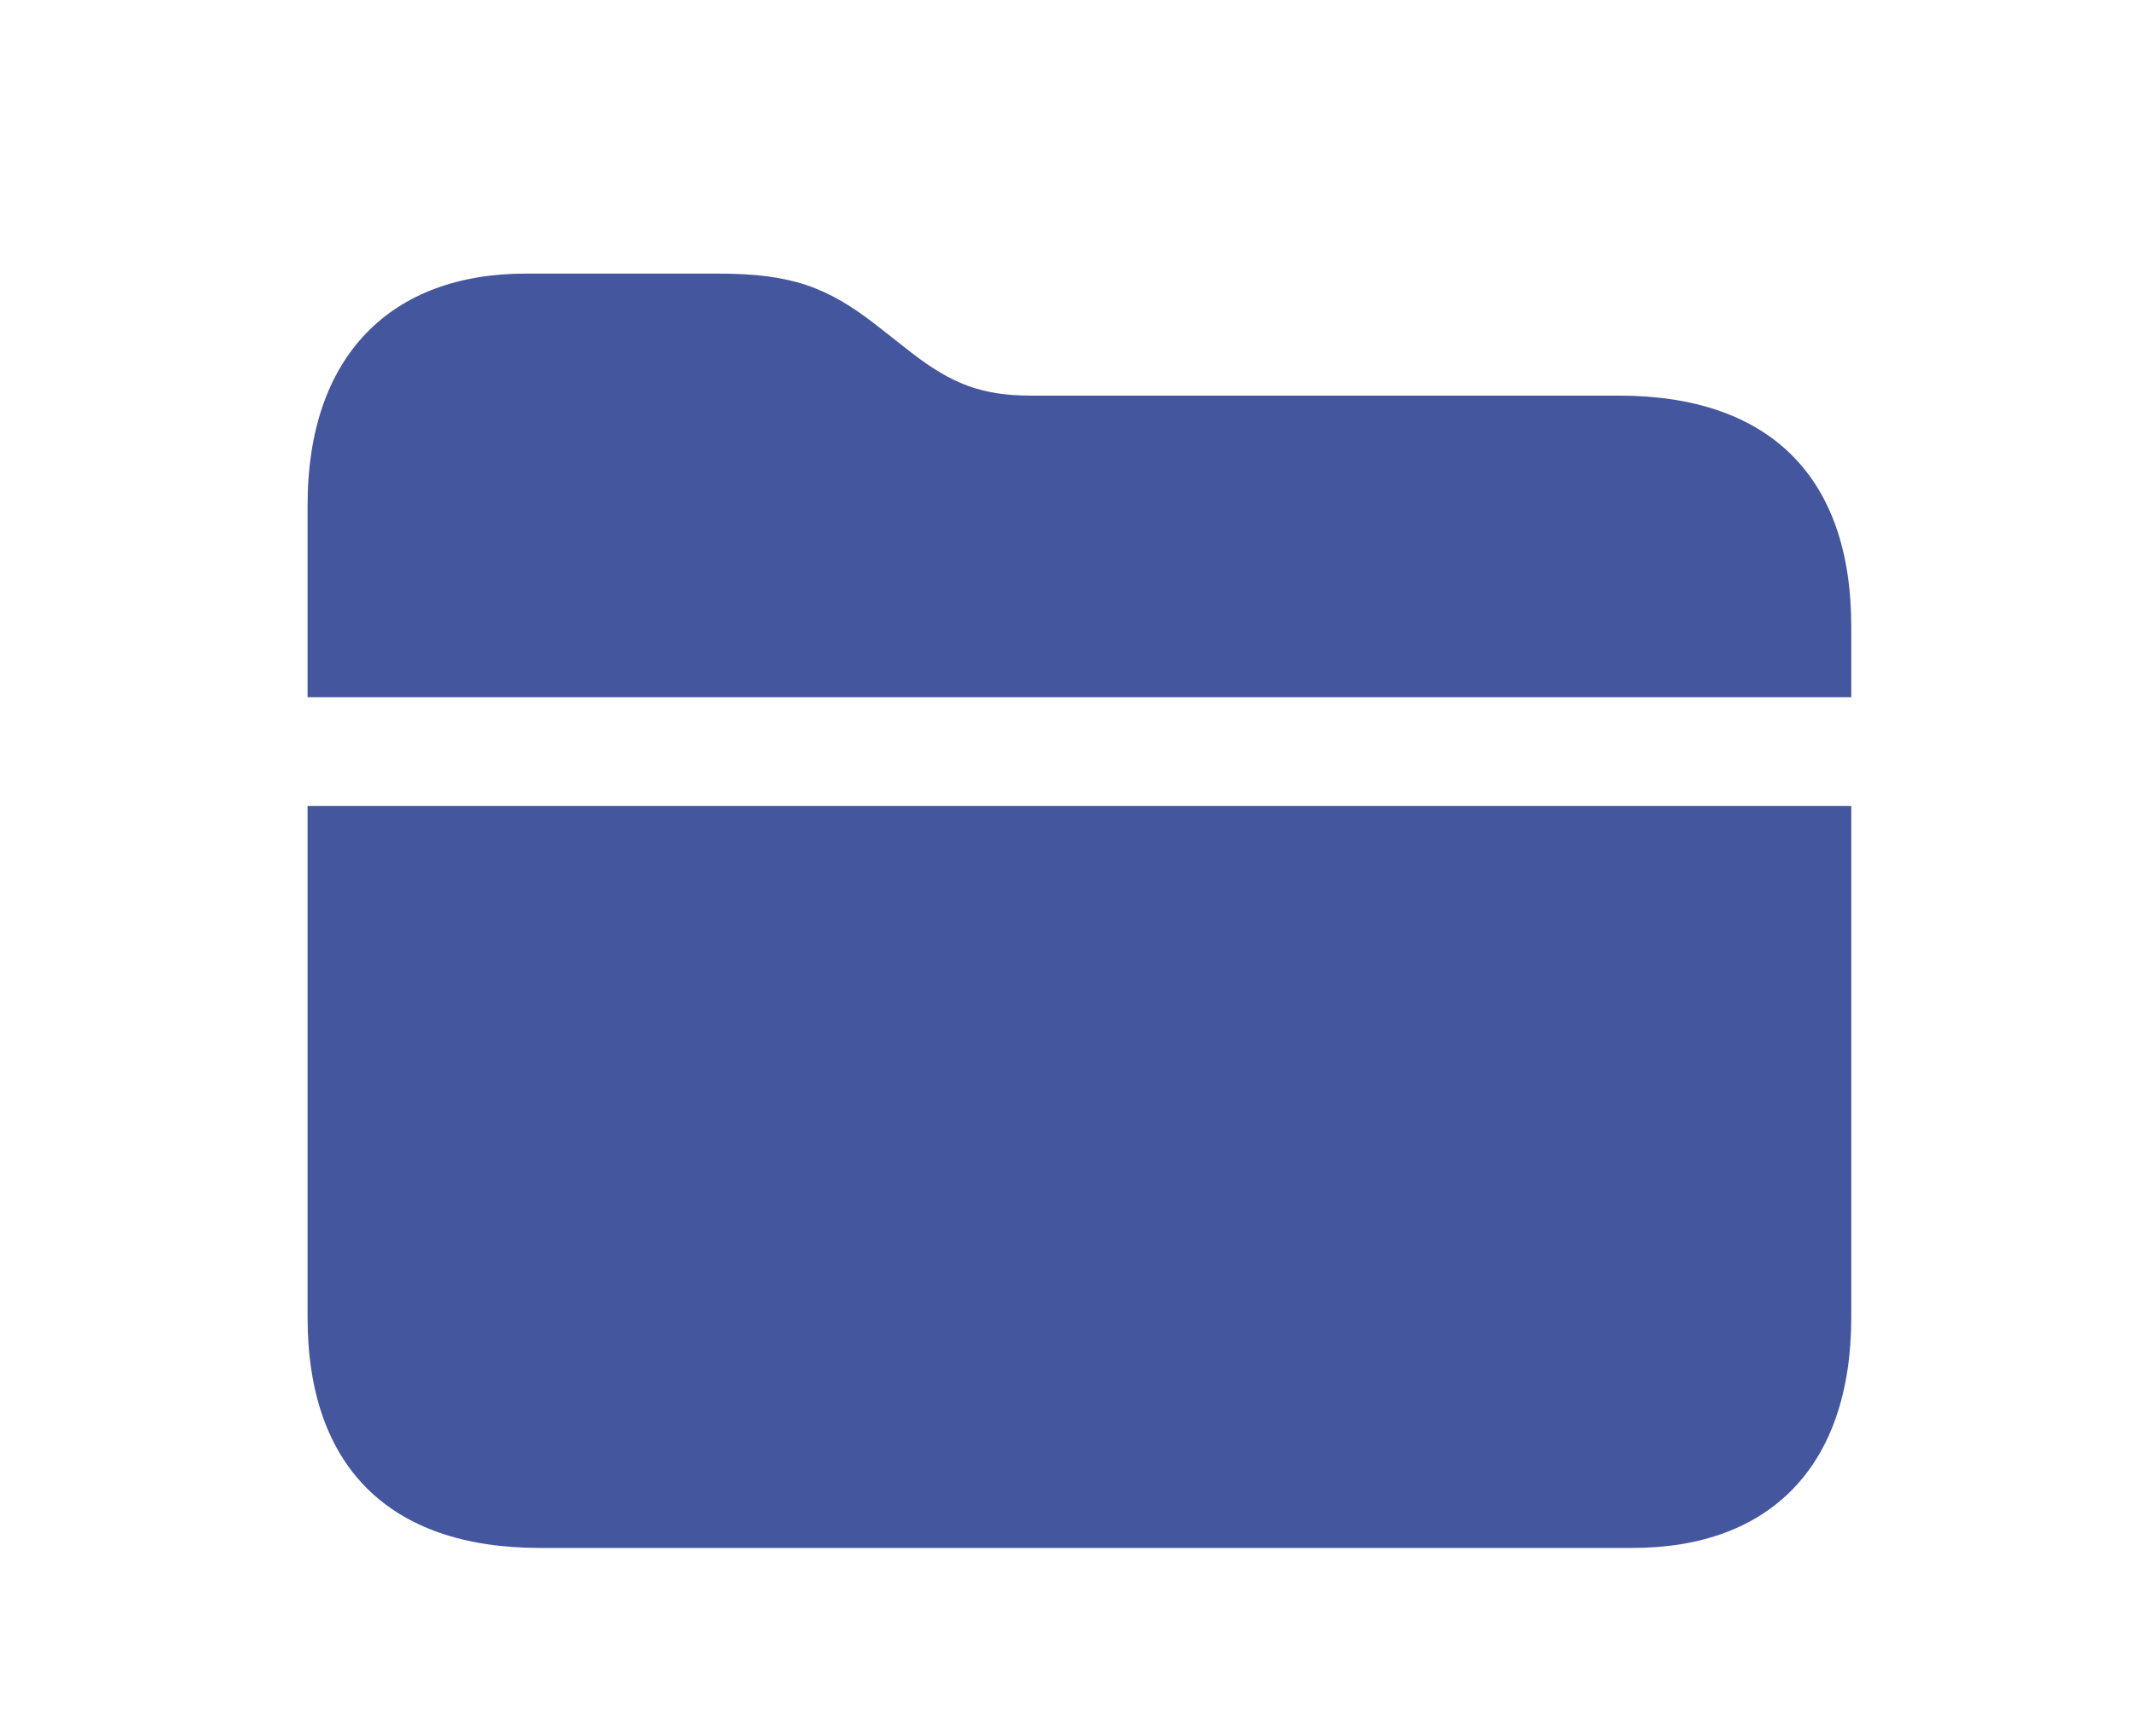 <?xml version="1.0" encoding="UTF-8" standalone="no"?>
<!DOCTYPE svg PUBLIC "-//W3C//DTD SVG 1.1//EN" "http://www.w3.org/Graphics/SVG/1.1/DTD/svg11.dtd">
<svg width="100%" height="100%" viewBox="0 0 70 57" version="1.1" xmlns="http://www.w3.org/2000/svg" xmlns:xlink="http://www.w3.org/1999/xlink" xml:space="preserve" xmlns:serif="http://www.serif.com/" style="fill-rule:evenodd;clip-rule:evenodd;stroke-linejoin:round;stroke-miterlimit:2;">
    <g transform="matrix(0.562,0,0,0.562,4.61,50.037)">
        <path id="Semibold-S" d="M86.377,-65.918L52.002,-65.918C49.17,-65.918 47.412,-66.602 45.068,-68.408L43.018,-70.019C40.137,-72.266 38.037,-73.047 33.74,-73.047L22.51,-73.047C14.648,-73.047 9.766,-68.262 9.766,-59.522L9.766,-48.291L99.951,-48.291L99.951,-52.441C99.951,-61.182 95.166,-65.918 86.377,-65.918ZM23.34,1.416L87.158,1.416C95.166,1.416 99.951,-3.32 99.951,-12.06L99.951,-41.943L9.766,-41.943L9.766,-12.06C9.766,-3.32 14.551,1.416 23.34,1.416Z" style="fill:rgb(68,87,158);fill-rule:nonzero;"/>
    </g>
</svg>
